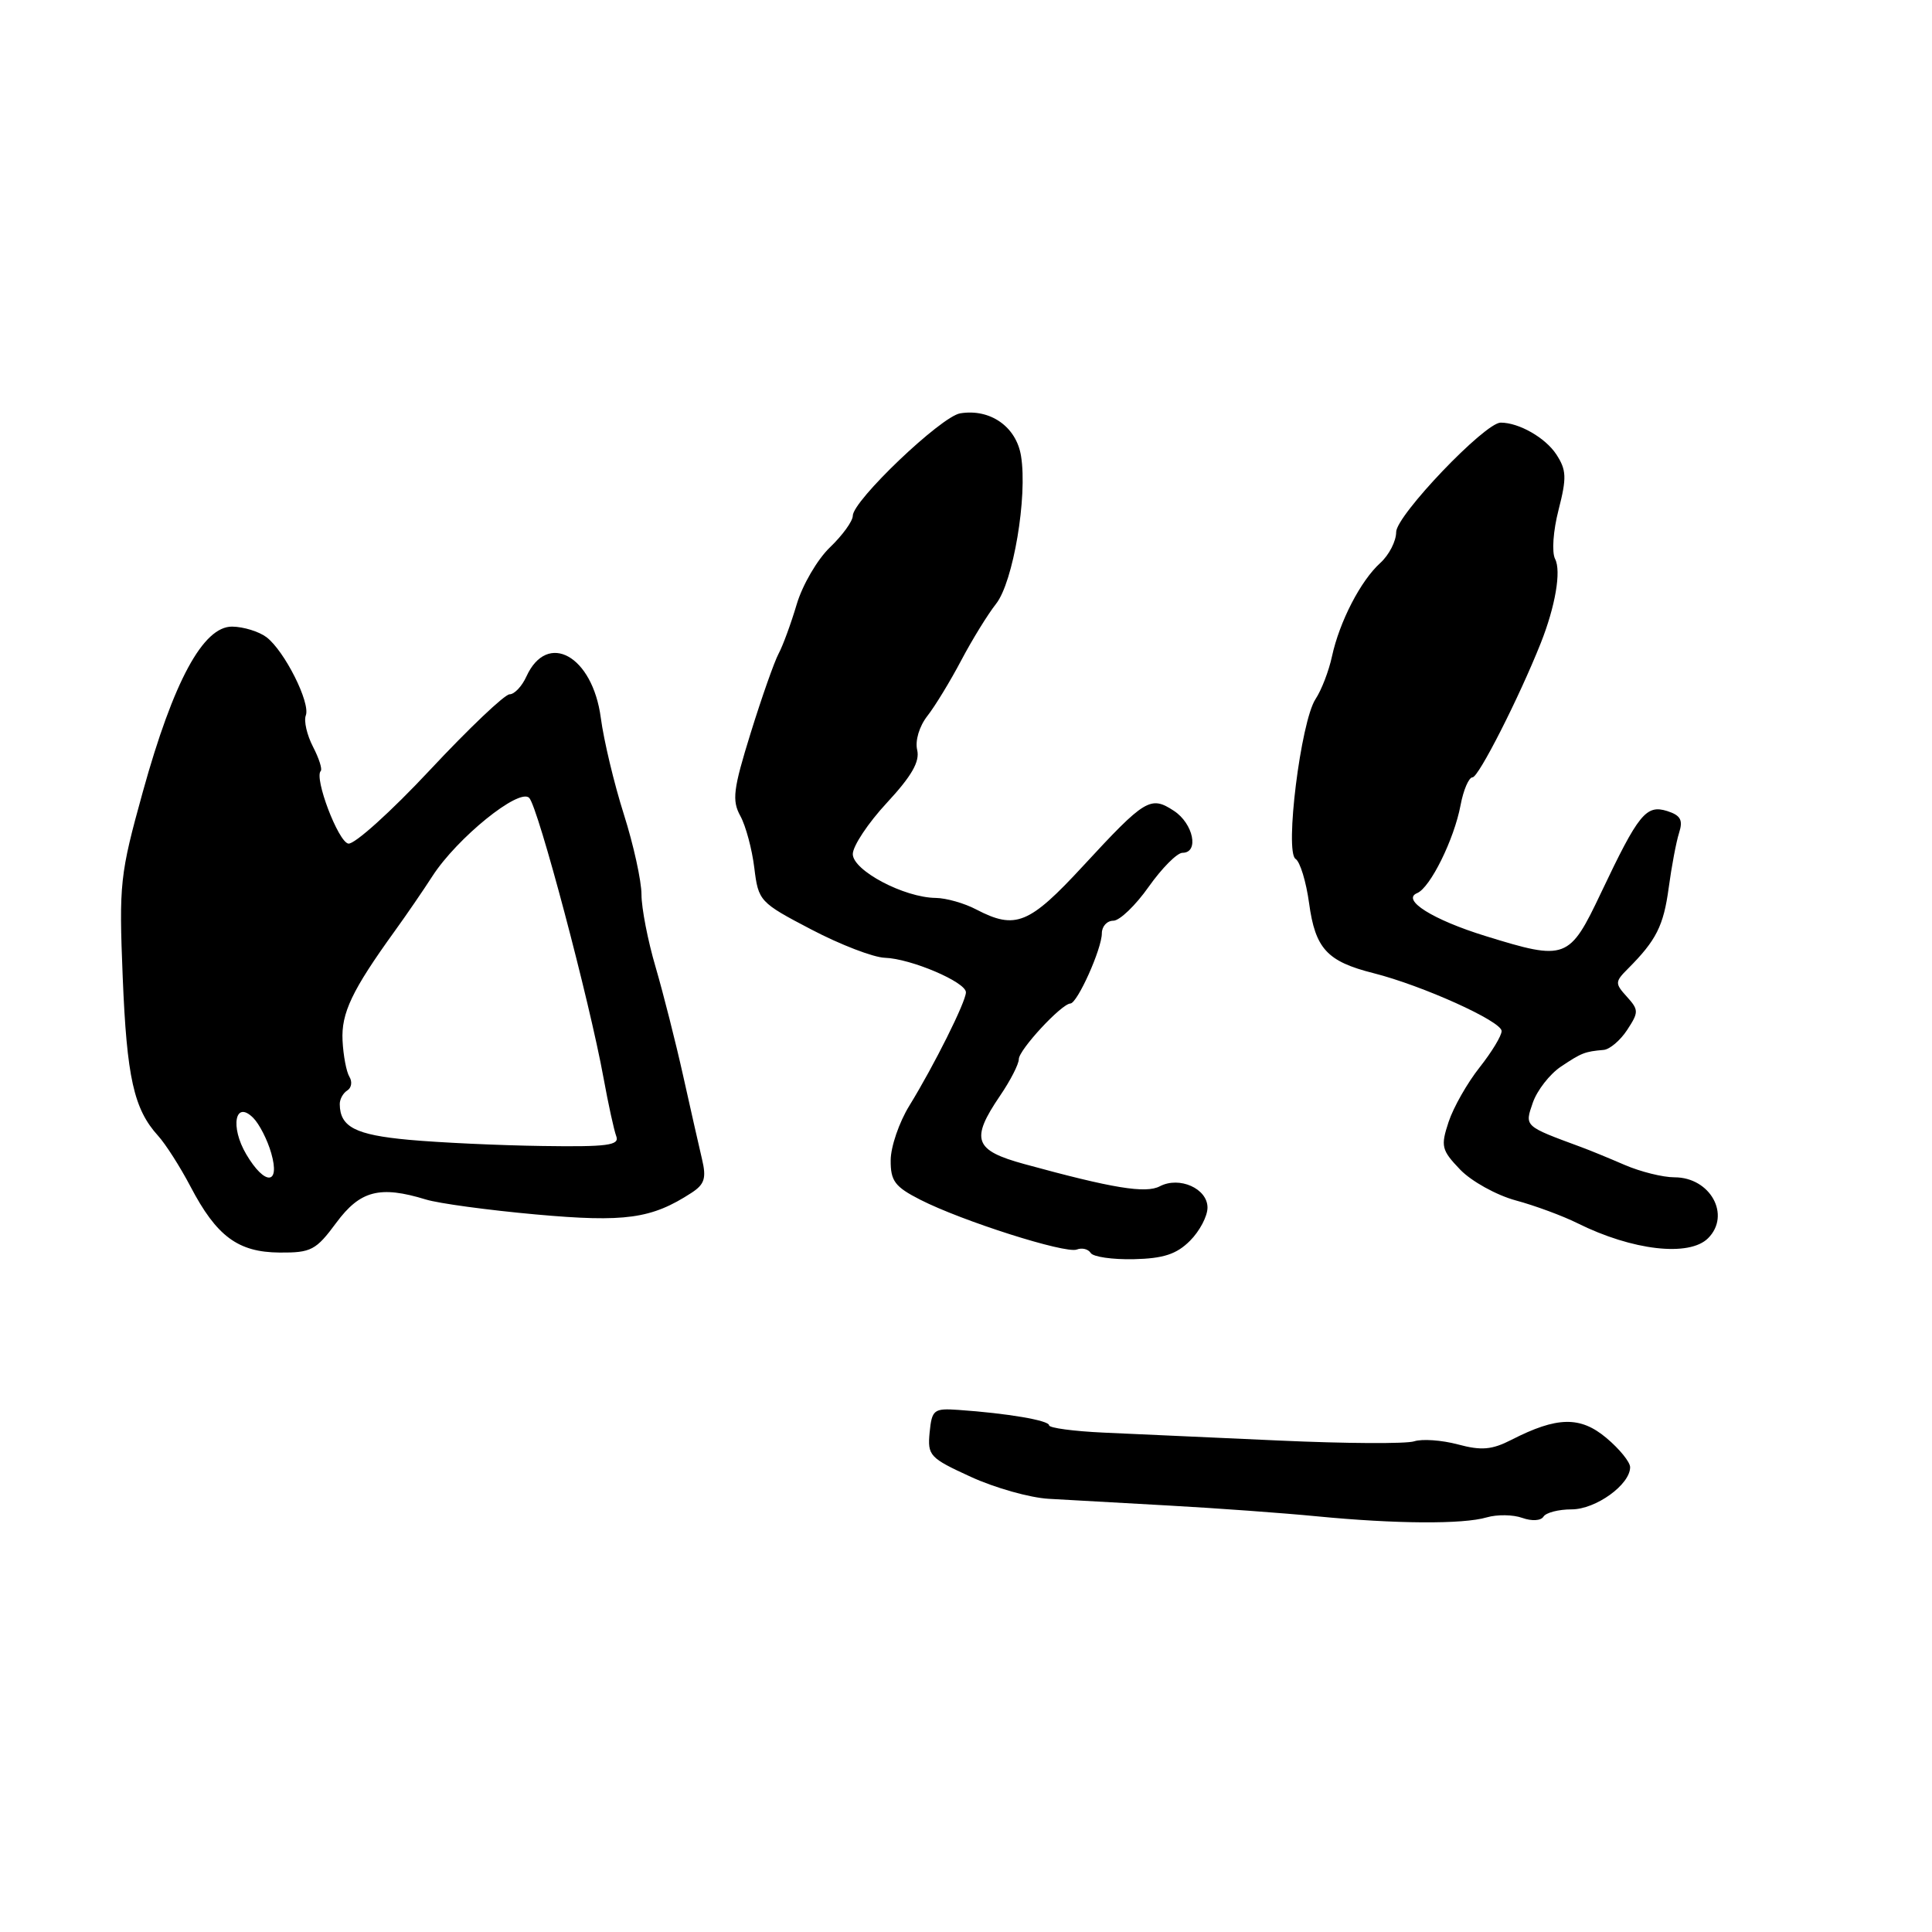 <?xml version="1.0" encoding="UTF-8" standalone="no"?>
<!DOCTYPE svg PUBLIC "-//W3C//DTD SVG 1.1//EN" "http://www.w3.org/Graphics/SVG/1.1/DTD/svg11.dtd" >
<svg xmlns="http://www.w3.org/2000/svg" xmlns:xlink="http://www.w3.org/1999/xlink" version="1.1" viewBox="0 0 256 256">
 <g >
 <path fill="currentColor"
d=" M 197.00 201.06 C 198.38 200.66 200.50 200.69 201.71 201.13 C 202.98 201.58 204.18 201.51 204.52 200.96 C 204.85 200.43 206.52 200.00 208.24 200.00 C 211.45 200.00 216.00 196.72 216.00 194.41 C 216.00 193.73 214.59 191.99 212.86 190.54 C 209.40 187.63 206.32 187.69 200.28 190.78 C 197.68 192.11 196.30 192.23 193.17 191.39 C 191.03 190.82 188.43 190.64 187.39 190.98 C 186.35 191.33 178.30 191.28 169.50 190.88 C 160.70 190.49 150.24 190.01 146.26 189.83 C 142.27 189.65 139.01 189.21 139.01 188.86 C 139.00 188.21 133.48 187.27 127.00 186.82 C 123.73 186.59 123.48 186.79 123.18 189.81 C 122.89 192.88 123.18 193.19 128.64 195.69 C 131.82 197.15 136.46 198.46 138.96 198.60 C 141.46 198.74 148.68 199.15 155.00 199.50 C 161.32 199.85 170.10 200.49 174.50 200.92 C 184.89 201.93 193.86 201.99 197.00 201.06 Z  M 157.68 164.41 C 158.96 163.13 160.00 161.16 160.00 160.01 C 160.00 157.49 156.28 155.83 153.68 157.19 C 151.82 158.17 147.46 157.46 135.75 154.25 C 129.08 152.43 128.56 151.01 132.50 145.21 C 133.88 143.19 135.00 141.00 135.00 140.34 C 135.00 139.11 140.64 133.02 141.83 132.97 C 142.76 132.94 146.00 125.72 146.00 123.67 C 146.00 122.75 146.68 122.00 147.52 122.00 C 148.36 122.00 150.47 119.97 152.21 117.50 C 153.96 115.03 155.97 113.00 156.69 113.00 C 158.92 113.00 158.13 109.13 155.55 107.44 C 152.45 105.41 151.75 105.83 143.51 114.75 C 136.37 122.48 134.56 123.22 129.36 120.51 C 127.79 119.68 125.38 119.00 124.00 118.98 C 119.80 118.94 113.00 115.34 113.00 113.17 C 113.00 112.11 115.03 109.05 117.52 106.37 C 120.80 102.83 121.90 100.92 121.53 99.37 C 121.24 98.14 121.81 96.24 122.88 94.87 C 123.90 93.57 125.92 90.25 127.37 87.50 C 128.82 84.75 130.90 81.38 131.99 80.00 C 134.25 77.14 136.17 65.80 135.29 60.41 C 134.66 56.54 131.21 54.12 127.23 54.77 C 124.69 55.19 113.00 66.34 113.00 68.34 C 113.00 69.05 111.64 70.93 109.98 72.52 C 108.31 74.12 106.33 77.51 105.57 80.07 C 104.81 82.63 103.73 85.57 103.17 86.61 C 102.61 87.65 100.94 92.38 99.47 97.12 C 97.15 104.59 96.97 106.06 98.10 108.12 C 98.82 109.43 99.65 112.53 99.95 115.00 C 100.49 119.40 100.65 119.58 107.50 123.16 C 111.35 125.18 115.73 126.86 117.24 126.91 C 120.69 127.02 128.00 130.13 127.99 131.49 C 127.98 132.75 123.77 141.18 120.50 146.50 C 119.14 148.70 118.03 151.95 118.02 153.73 C 118.00 156.49 118.57 157.25 121.94 158.97 C 127.47 161.79 141.17 166.15 142.68 165.57 C 143.37 165.30 144.20 165.51 144.52 166.02 C 144.83 166.54 147.40 166.91 150.23 166.85 C 154.16 166.76 155.90 166.19 157.68 164.41 Z  M 44.56 162.02 C 47.72 157.75 50.33 157.07 56.43 158.94 C 58.12 159.46 64.67 160.35 71.00 160.92 C 82.84 161.99 86.33 161.50 91.62 158.06 C 93.36 156.93 93.62 156.11 93.02 153.59 C 92.62 151.89 91.49 146.90 90.51 142.50 C 89.53 138.10 87.89 131.64 86.87 128.14 C 85.84 124.65 85.00 120.32 85.00 118.53 C 85.00 116.74 83.95 111.95 82.66 107.89 C 81.37 103.83 80.00 98.08 79.61 95.12 C 78.52 86.89 72.53 83.55 69.75 89.64 C 69.16 90.94 68.16 92.00 67.52 92.00 C 66.88 92.00 62.13 96.51 56.97 102.03 C 51.81 107.55 46.94 111.94 46.15 111.78 C 44.80 111.52 41.60 103.07 42.50 102.16 C 42.73 101.93 42.27 100.48 41.47 98.94 C 40.67 97.39 40.24 95.53 40.52 94.80 C 41.16 93.13 37.70 86.25 35.31 84.43 C 34.31 83.68 32.27 83.05 30.77 83.03 C 26.92 82.99 22.99 90.26 18.93 104.90 C 15.88 115.91 15.76 117.06 16.26 129.47 C 16.80 142.77 17.73 146.96 20.95 150.50 C 21.95 151.60 23.88 154.63 25.24 157.22 C 28.70 163.83 31.54 165.93 37.06 165.97 C 41.23 166.00 41.87 165.66 44.56 162.02 Z  M 226.33 164.07 C 229.39 161.01 226.63 156.00 221.88 156.00 C 220.33 156.00 217.37 155.26 215.28 154.36 C 213.20 153.46 210.60 152.39 209.50 151.99 C 201.92 149.19 202.01 149.28 203.11 146.10 C 203.68 144.47 205.35 142.33 206.82 141.34 C 209.59 139.49 209.99 139.34 212.48 139.12 C 213.29 139.06 214.70 137.86 215.61 136.47 C 217.15 134.12 217.15 133.82 215.57 132.07 C 213.97 130.31 213.98 130.09 215.72 128.35 C 219.47 124.59 220.43 122.67 221.11 117.65 C 221.49 114.82 222.11 111.53 222.49 110.35 C 223.03 108.66 222.69 108.04 220.92 107.47 C 218.12 106.59 217.12 107.82 212.17 118.25 C 207.94 127.17 207.52 127.33 196.84 124.03 C 189.85 121.87 185.64 119.23 187.78 118.34 C 189.52 117.62 192.68 111.22 193.53 106.70 C 193.91 104.67 194.63 103.00 195.12 103.00 C 195.92 103.00 201.27 92.47 204.16 85.21 C 206.09 80.35 206.89 75.66 206.06 74.07 C 205.60 73.18 205.80 70.34 206.52 67.55 C 207.61 63.29 207.57 62.28 206.22 60.21 C 204.77 58.00 201.27 56.00 198.85 56.00 C 196.75 56.00 185.00 68.31 185.00 70.50 C 185.00 71.71 184.05 73.55 182.89 74.60 C 180.29 76.95 177.49 82.37 176.49 86.99 C 176.08 88.90 175.10 91.45 174.31 92.64 C 172.36 95.62 170.21 112.89 171.67 113.81 C 172.27 114.19 173.07 116.83 173.46 119.67 C 174.28 125.70 175.84 127.40 182.00 128.95 C 188.48 130.59 198.94 135.31 198.97 136.61 C 198.99 137.22 197.67 139.39 196.06 141.43 C 194.44 143.47 192.59 146.72 191.95 148.65 C 190.88 151.89 191.00 152.39 193.48 154.98 C 194.96 156.52 198.27 158.36 200.84 159.06 C 203.40 159.75 207.07 161.11 209.00 162.07 C 216.28 165.70 223.83 166.57 226.33 164.07 Z  M 32.63 152.95 C 30.47 149.29 31.15 145.72 33.55 148.12 C 34.36 148.93 35.44 151.04 35.94 152.80 C 37.16 157.04 35.10 157.13 32.63 152.95 Z  M 54.17 151.03 C 47.09 150.38 45.05 149.33 45.02 146.31 C 45.01 145.65 45.46 144.84 46.02 144.49 C 46.58 144.14 46.70 143.33 46.30 142.68 C 45.90 142.03 45.49 139.88 45.39 137.89 C 45.20 134.25 46.64 131.22 52.30 123.38 C 53.84 121.25 56.09 117.97 57.30 116.09 C 60.56 111.04 68.78 104.38 70.12 105.72 C 71.29 106.89 78.12 132.63 79.97 142.83 C 80.60 146.29 81.36 149.77 81.66 150.56 C 82.12 151.76 80.49 151.98 71.86 151.85 C 66.16 151.77 58.20 151.40 54.17 151.03 Z "/>
</g>
</svg>